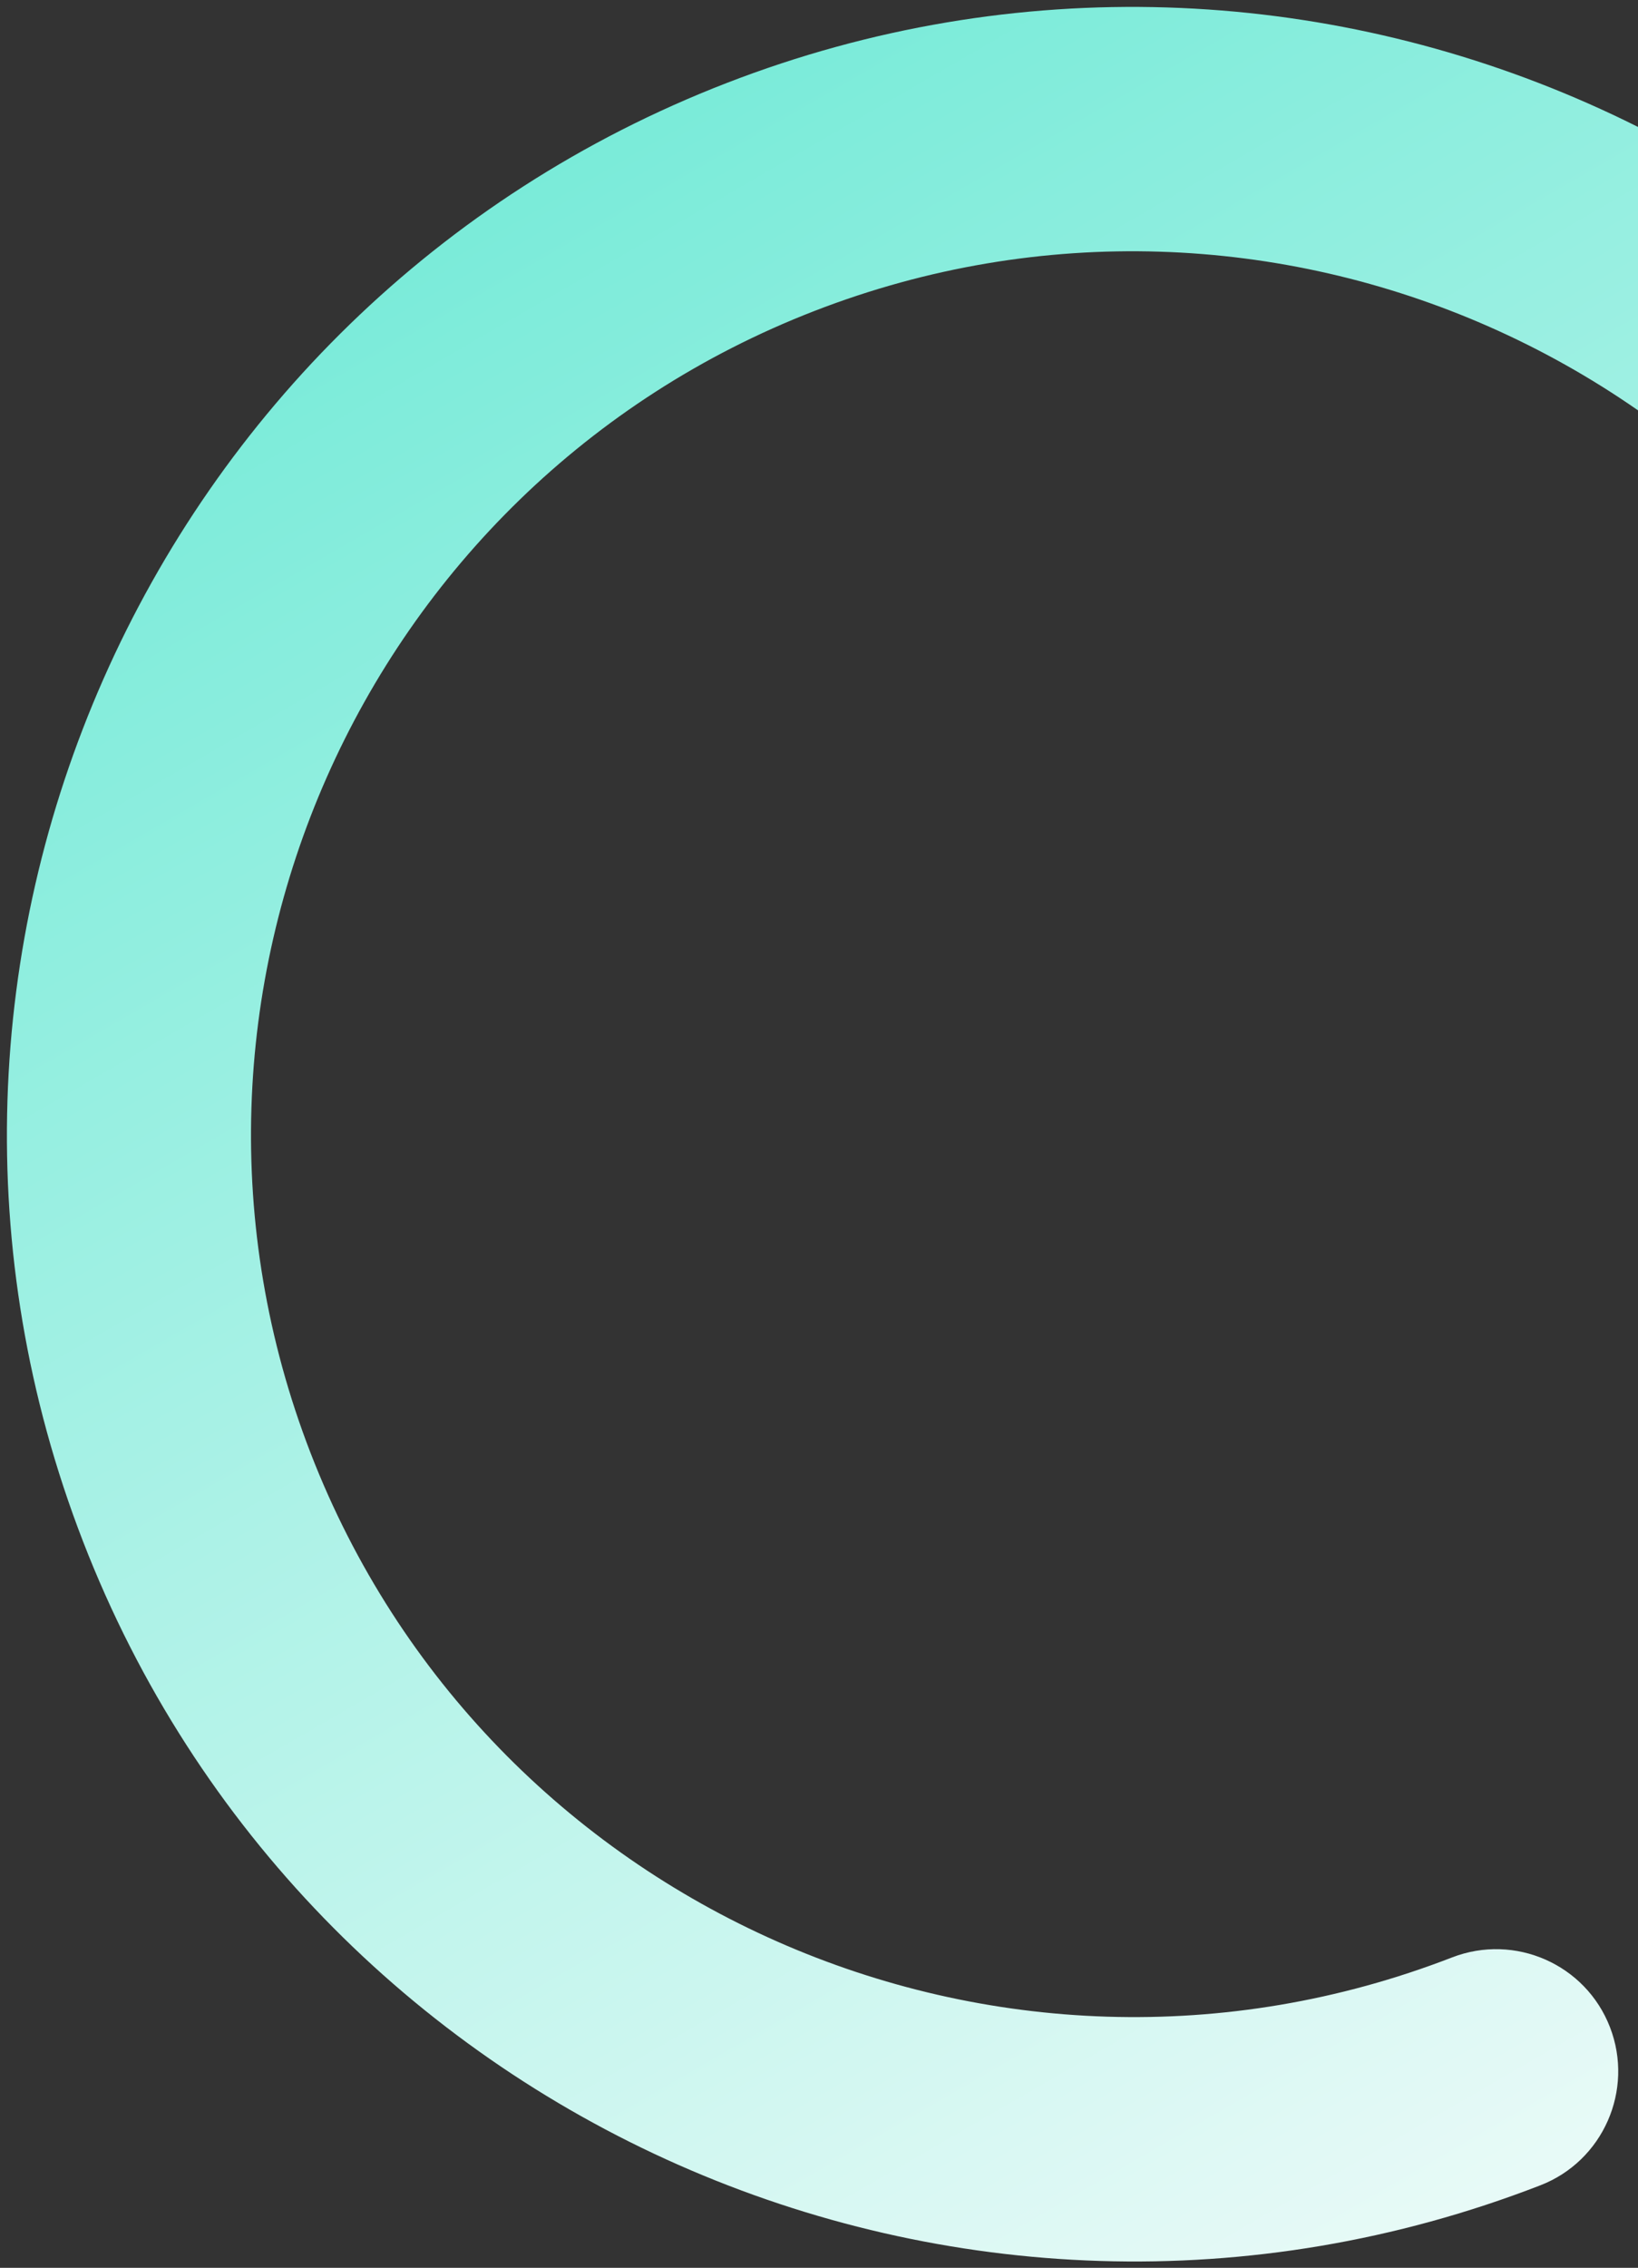 <svg width="206" height="285" viewBox="0 0 206 285" fill="none" xmlns="http://www.w3.org/2000/svg">
<rect x="0" y="0" width="206" height="285" fill="#333333" stroke="none"/>
<path d="M274.626 91.35C277.691 99.269 273.761 108.167 265.858 111.222C257.939 114.286 249.041 110.356 245.986 102.453C223.887 45.399 159.499 16.973 102.445 39.072C45.391 61.171 16.964 125.559 39.063 182.613C61.163 239.667 125.55 268.094 182.605 245.995C190.524 242.93 199.422 246.86 202.477 254.763C205.531 262.665 201.611 271.58 193.708 274.635C120.876 302.851 38.639 266.549 10.44 193.707C-17.776 120.874 18.525 38.638 91.368 10.439C164.2 -17.777 246.437 18.524 274.636 91.366L274.626 91.35Z" fill="url(#paint0_linear_911_433)"/>
<defs>
<linearGradient id="paint0_linear_911_433" x1="71.413" y1="19.767" x2="212.356" y2="263.843" gradientUnits="userSpaceOnUse">
<stop stop-color="#7AEBD9"/>
<stop offset="1" stop-color="#E8FAF7"/>
</linearGradient>
</defs>
</svg>

